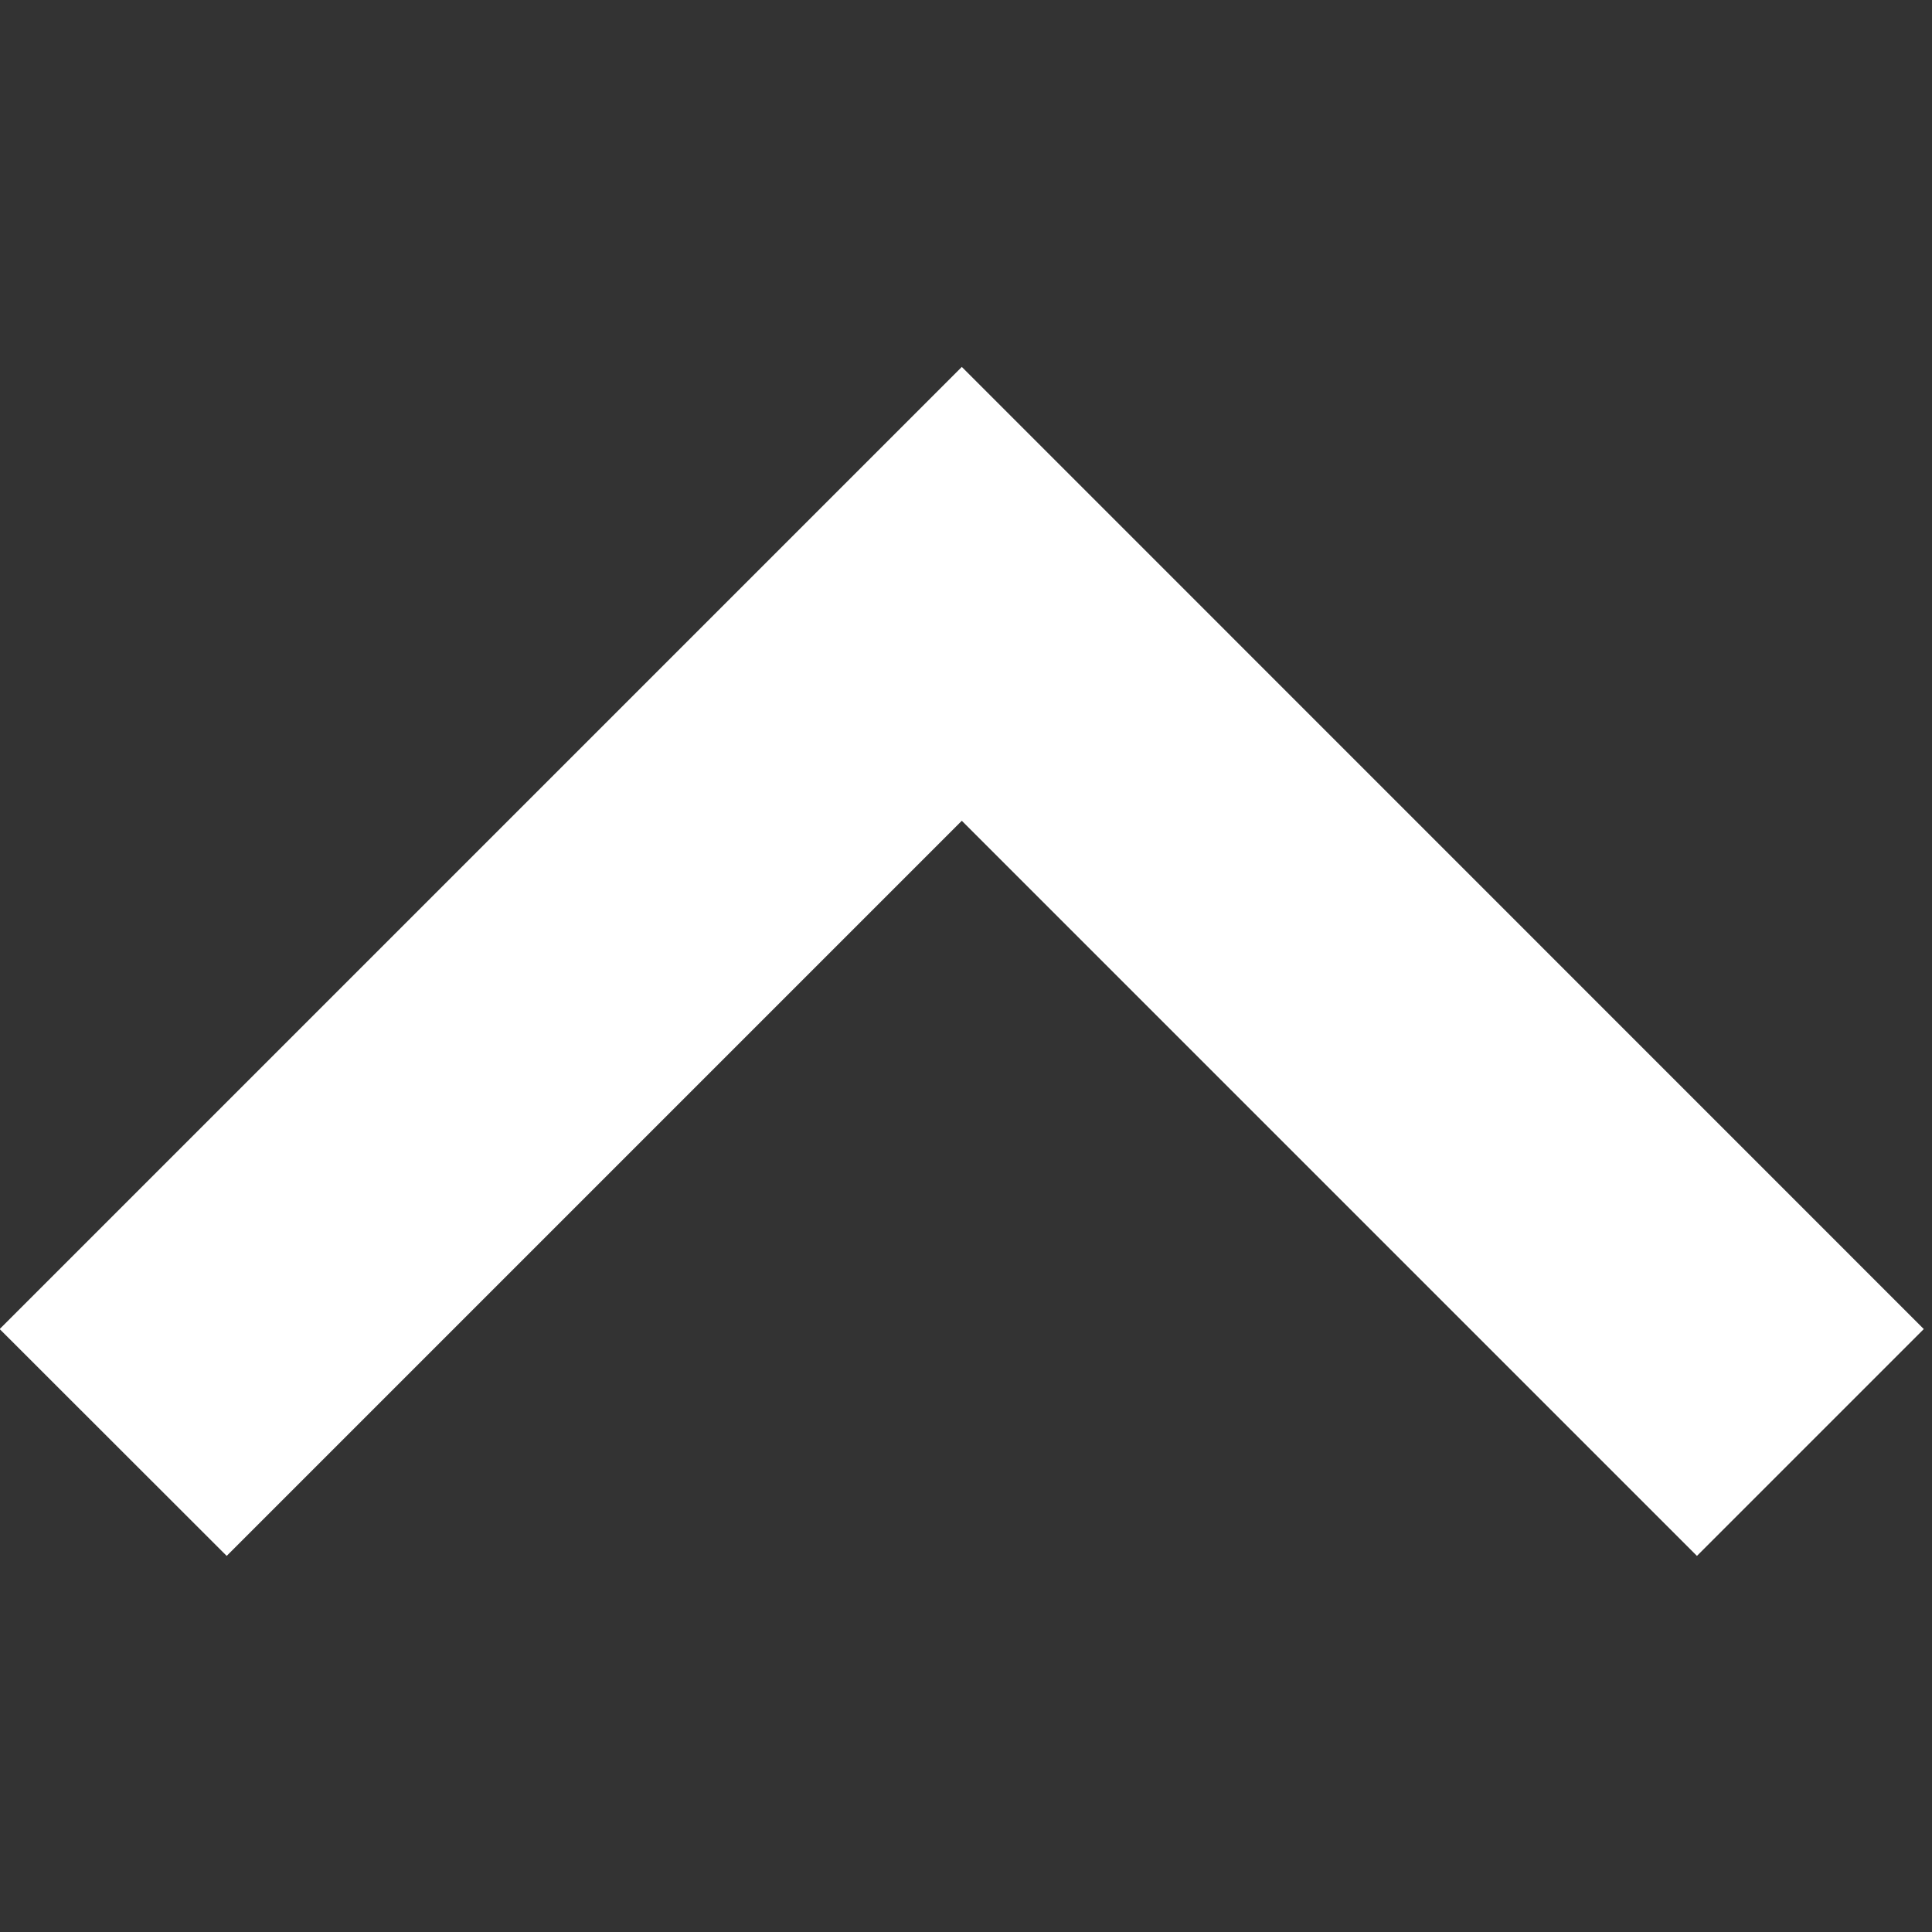 <svg width="12" height="12" viewBox="0 0 12 12" fill="none" xmlns="http://www.w3.org/2000/svg" data-v-23872766=""><rect x="0" y="0" width="12" height="12" fill="#333333" stroke="none"/><path d="M11.949 8.255L10.54 9.664L5.974 5.098L1.408 9.664L-0.002 8.255L5.974 2.279L11.949 8.255Z" fill="white" data-v-23872766=""></path></svg>